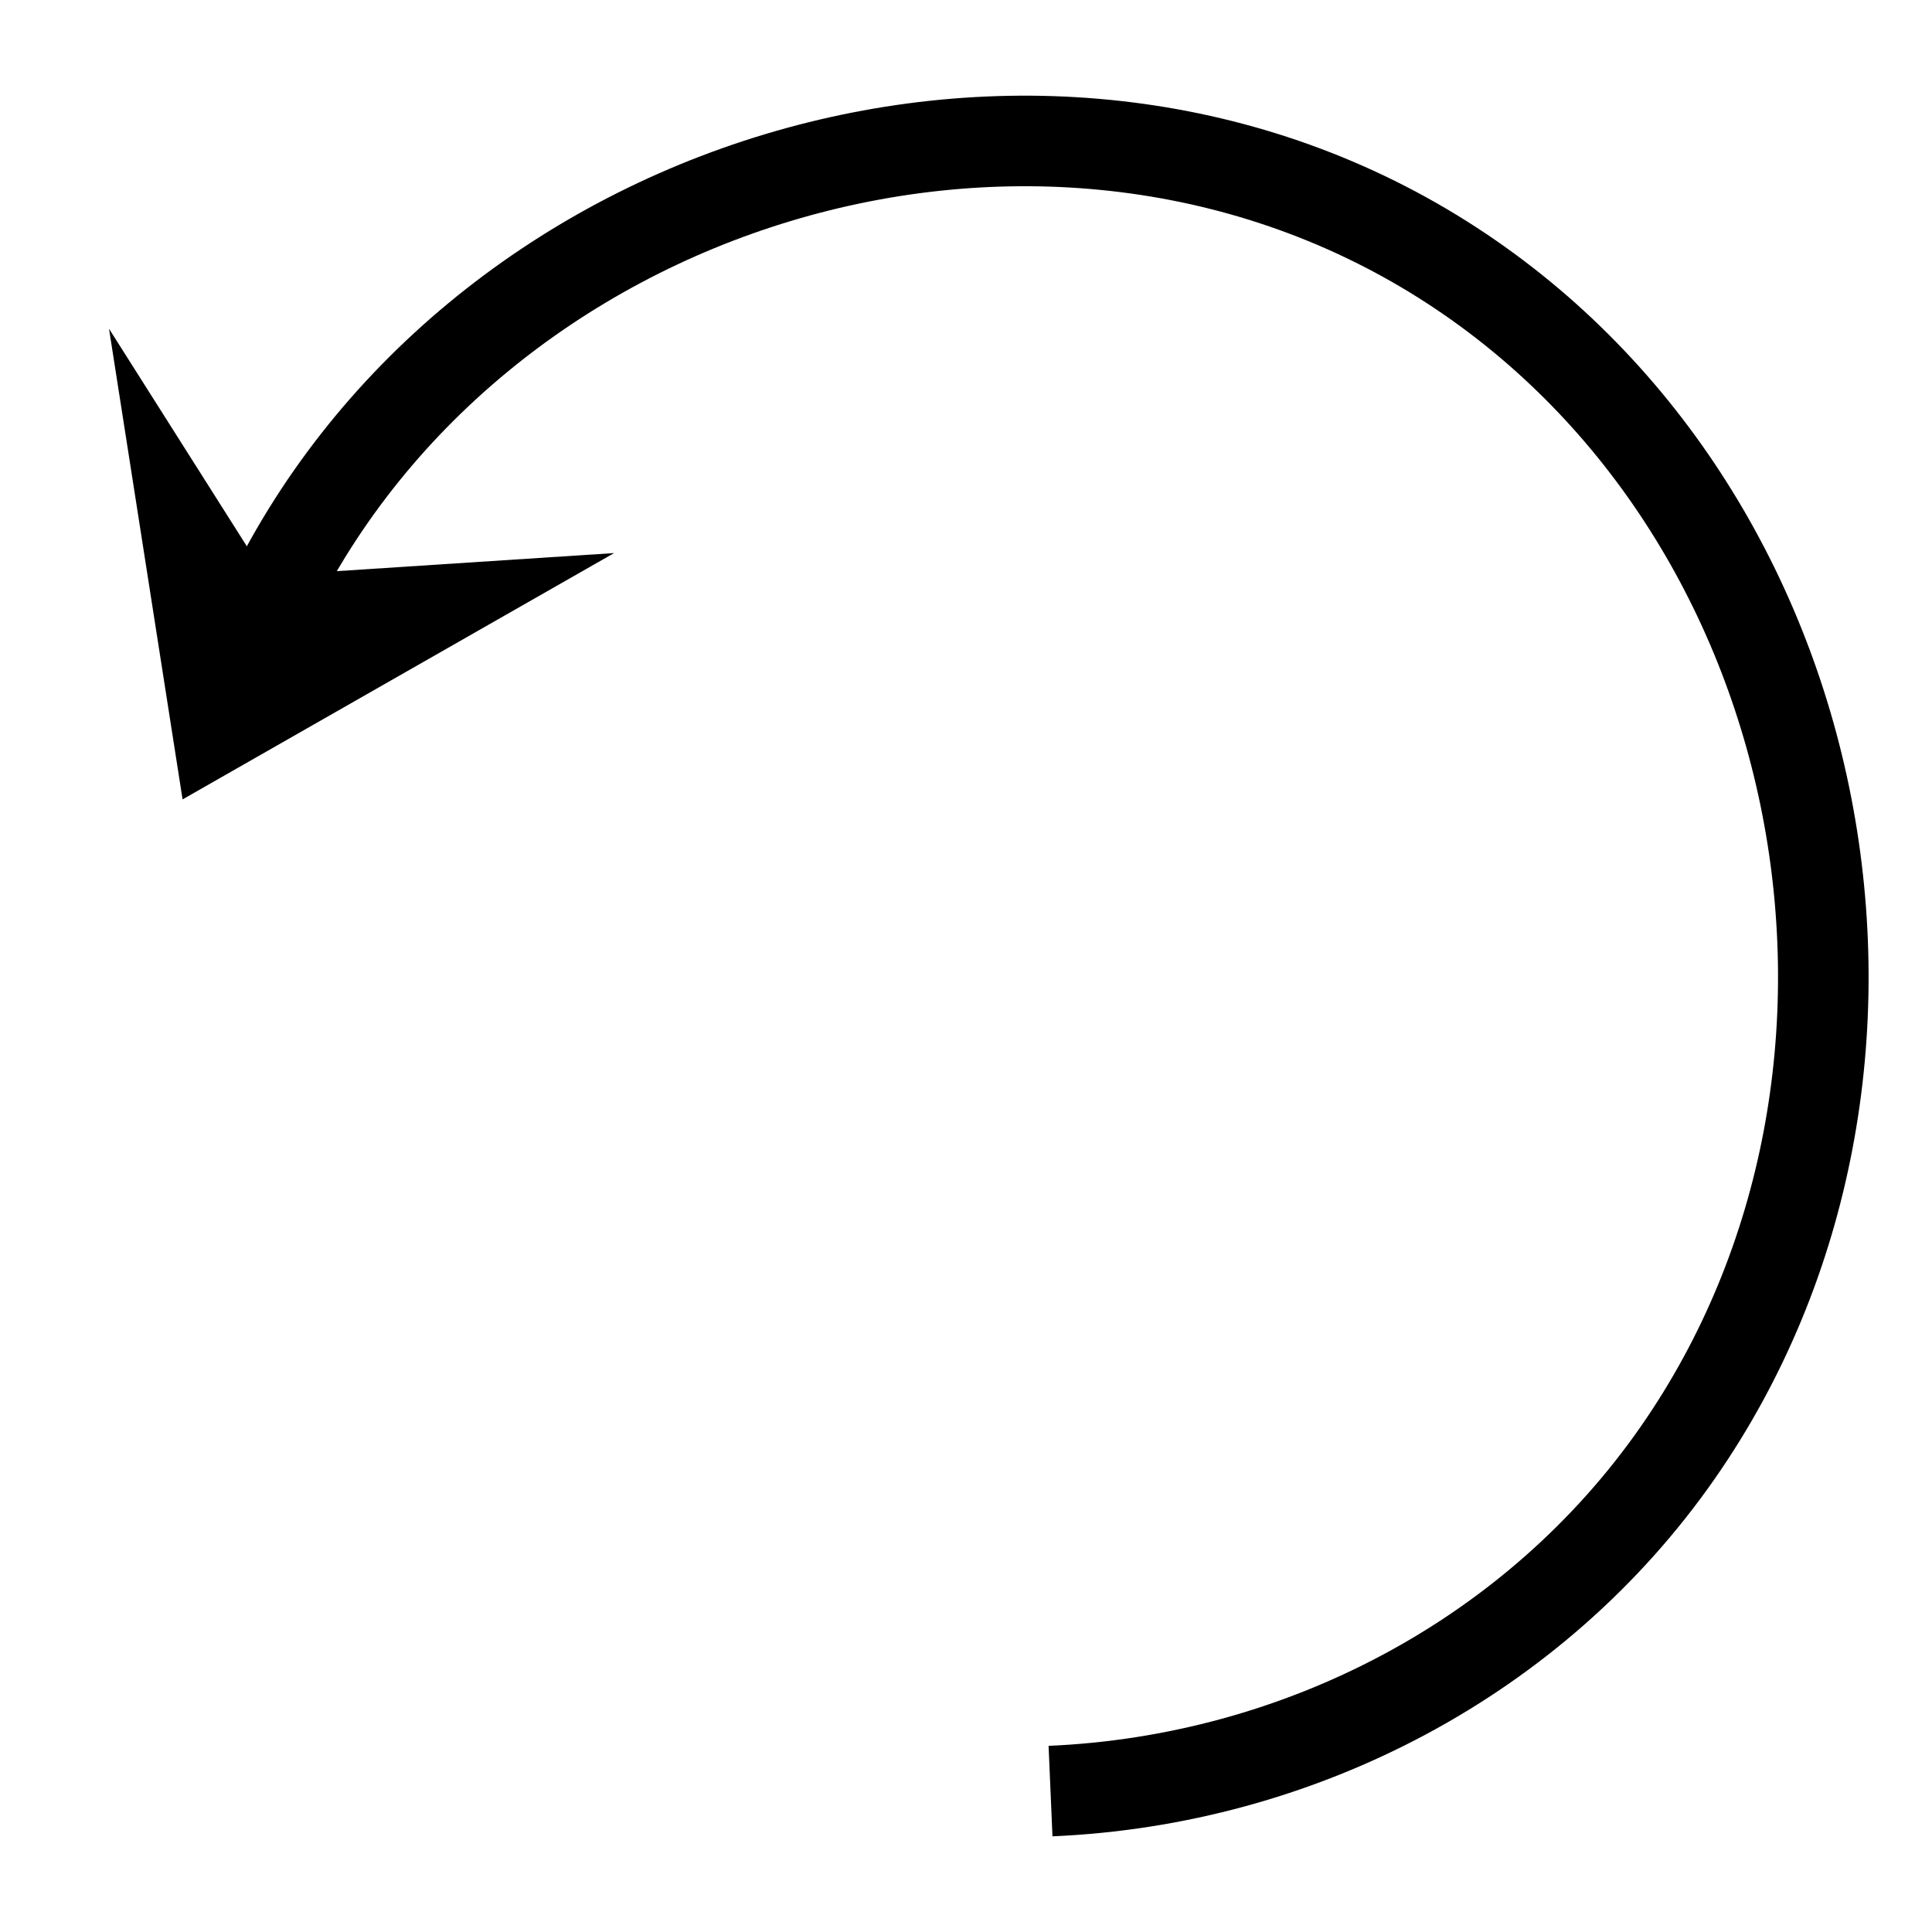 <?xml version="1.0" encoding="utf-8"?>
<!-- Generator: Adobe Illustrator 16.0.0, SVG Export Plug-In . SVG Version: 6.00 Build 0)  -->
<!DOCTYPE svg PUBLIC "-//W3C//DTD SVG 1.1//EN" "http://www.w3.org/Graphics/SVG/1.1/DTD/svg11.dtd">
<svg version="1.1" id="Layer_1" xmlns="http://www.w3.org/2000/svg" xmlns:xlink="http://www.w3.org/1999/xlink" x="0px" y="0px"
	 width="64px" height="64px" viewBox="0 0 64 64" style="enable-background:new 0 0 64 64;" xml:space="preserve">
<style type="text/css">
<![CDATA[
	.st0{fill:#119E49;}
	.st1{fill:#E71A48;}
	.st2{fill-rule:evenodd;clip-rule:evenodd;fill:#7F7F7F;}
	.st3{fill:url(#SVGID_1_);}
	.st4{fill:url(#SVGID_2_);}
	.st5{fill:url(#SVGID_3_);}
	.st6{fill:url(#SVGID_4_);}
	.st7{fill:url(#SVGID_5_);}
	.st8{fill:url(#SVGID_6_);}
	.st9{fill:url(#SVGID_7_);}
	.st10{fill:url(#SVGID_8_);}
	.st11{fill:url(#SVGID_9_);}
	.st12{fill-rule:evenodd;clip-rule:evenodd;}
	.st13{fill-rule:evenodd;clip-rule:evenodd;fill:none;stroke:#000000;stroke-width:3;stroke-miterlimit:10;}
	.st14{fill:#FFFFFF;}
	.st15{fill:none;}
	.st16{opacity:0.5;fill:#ABABAB;stroke:#787677;stroke-width:3;stroke-miterlimit:10;}
	.st17{fill:none;stroke:#000000;stroke-width:2;stroke-miterlimit:10;}
	.st18{fill-rule:evenodd;clip-rule:evenodd;fill:#FFFFFF;}
	.st19{display:none;fill-rule:evenodd;clip-rule:evenodd;fill:none;stroke:#000000;stroke-width:3;stroke-miterlimit:10;}
	.st20{fill-rule:evenodd;clip-rule:evenodd;fill:none;stroke:#000000;stroke-width:2;stroke-miterlimit:10;}
	.st21{fill-rule:evenodd;clip-rule:evenodd;fill:none;stroke:#000000;stroke-miterlimit:10;}
	.st22{fill:#D3D3D3;}
	.st23{fill-rule:evenodd;clip-rule:evenodd;fill:#FFFFFF;stroke:#000000;stroke-width:2;stroke-miterlimit:10;}
	.st24{fill:url(#SVGID_10_);}
	.st25{fill:url(#SVGID_11_);}
	.st26{fill:url(#SVGID_12_);}
	.st27{fill:#0E0609;}
	.st28{fill-rule:evenodd;clip-rule:evenodd;fill:#D3D3D3;}
]]>
</style>
<g>
	<path class="st13" d="M8.775,20.229C15.479,5.947,34.367,0.139,47.787,8.596c13.036,8.217,16.544,26.933,7.803,39.508
		c-4.735,6.812-12.541,10.873-20.79,11.228"/>
	<path class="st13" d="M4.792,22.729"/>
	<path class="st13" d="M3.601,14.602"/>
	<polygon class="st12" points="6.048,26.481 3.611,10.889 8.797,19.074 20.343,18.321 	"/>
</g>
</svg>
